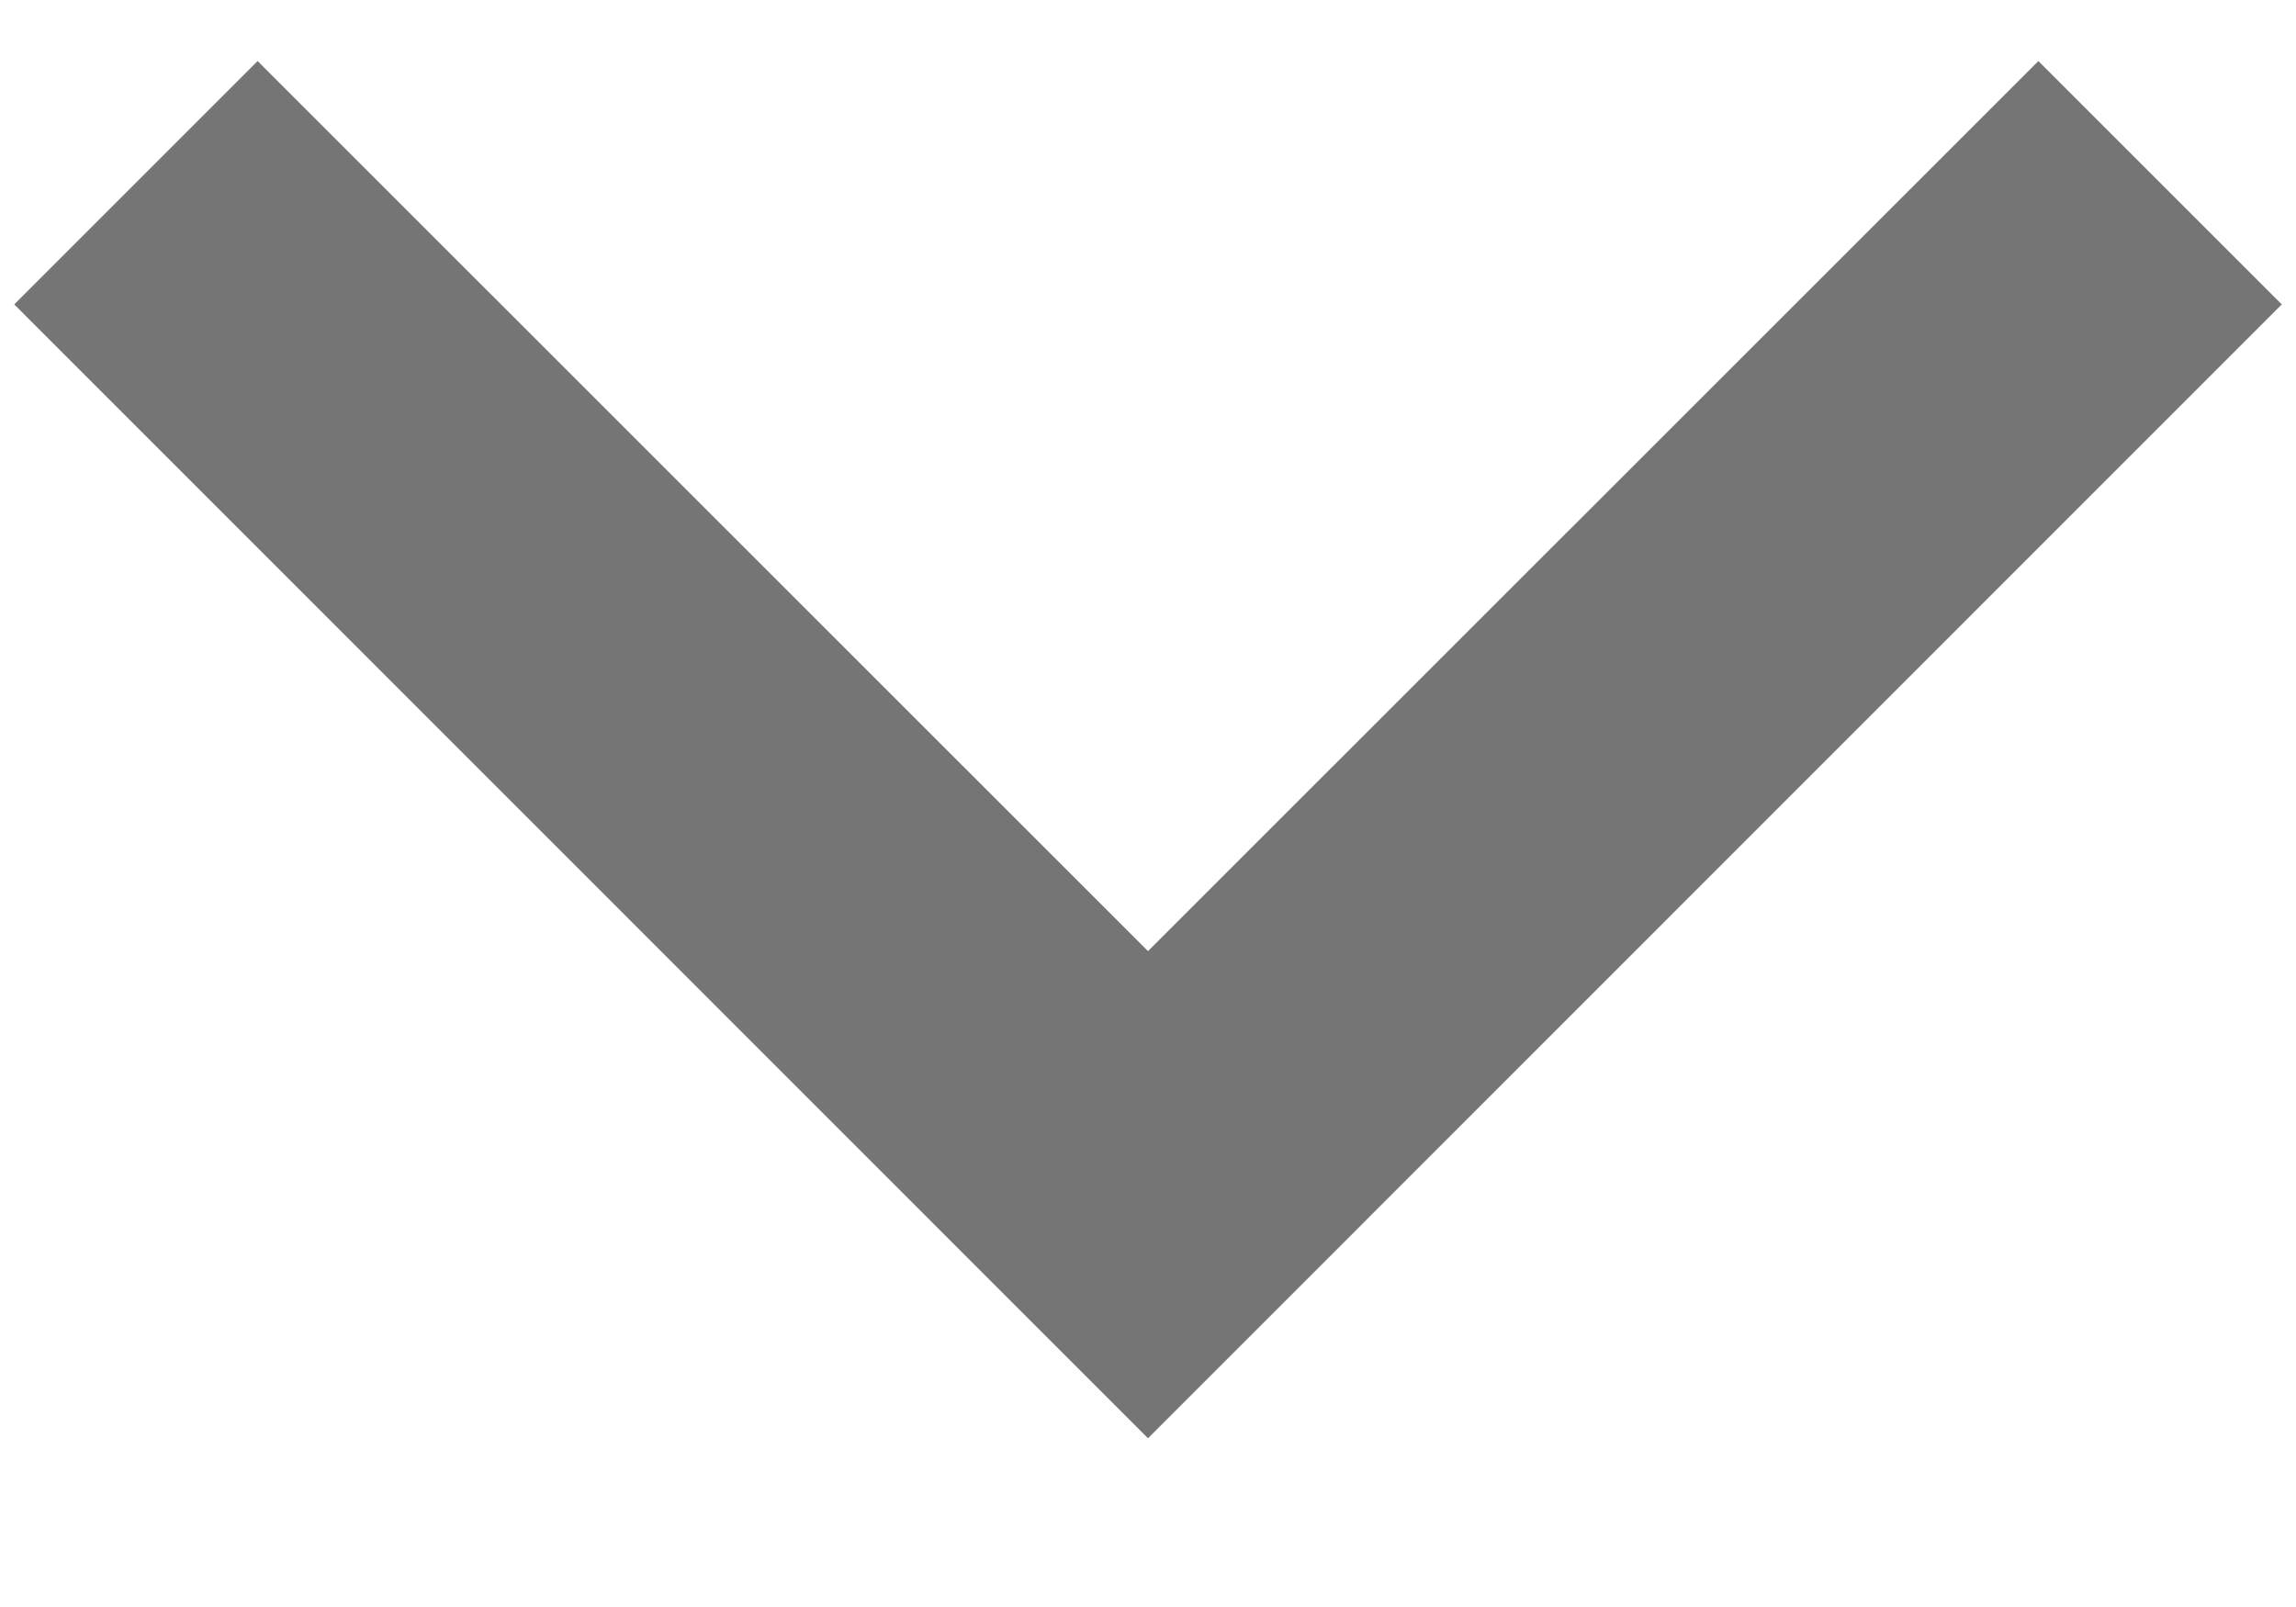 <svg width="10" height="7" viewBox="0 0 10 7" fill="none" xmlns="http://www.w3.org/2000/svg">
<path d="M8.878 0.266L9.938 1.326L5 6.265L0.062 1.326L1.122 0.266L5 4.143L8.878 0.266Z" fill="#757575"/>
</svg>
